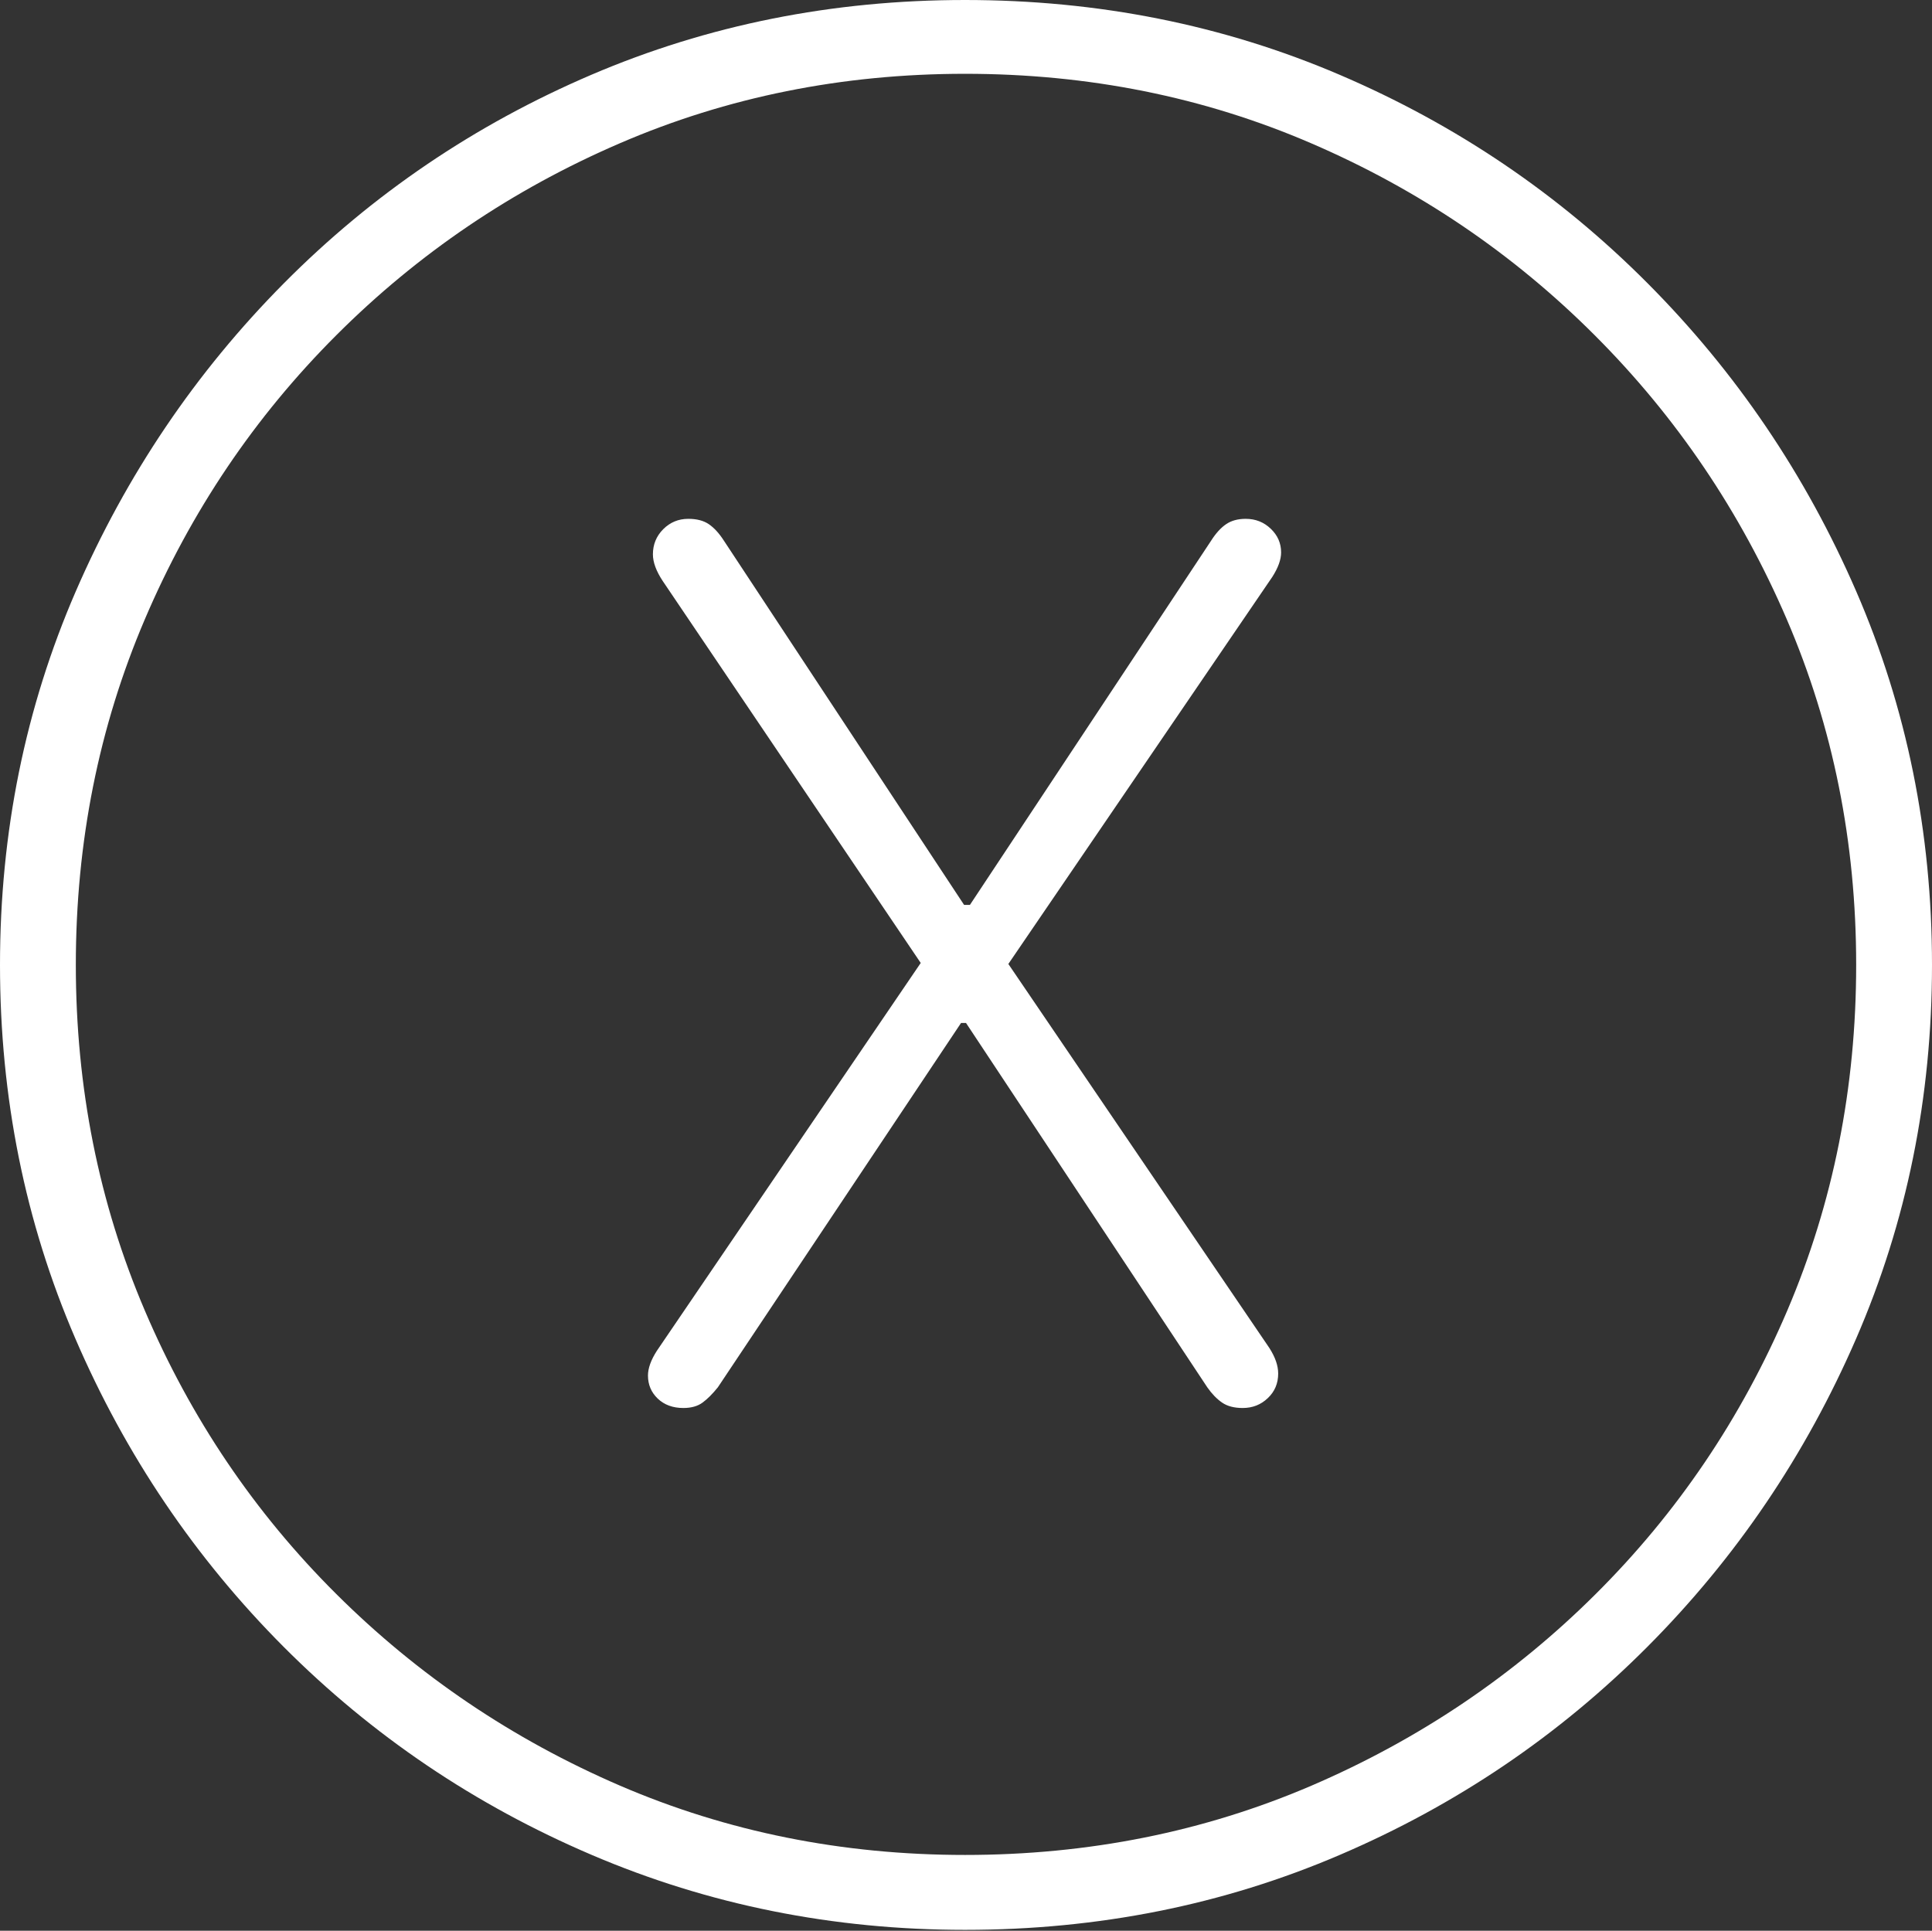<?xml version="1.0" encoding="UTF-8"?>
<!--Generator: Apple Native CoreSVG 175-->
<!DOCTYPE svg
PUBLIC "-//W3C//DTD SVG 1.1//EN"
       "http://www.w3.org/Graphics/SVG/1.1/DTD/svg11.dtd">
<svg version="1.1" xmlns="http://www.w3.org/2000/svg" xmlns:xlink="http://www.w3.org/1999/xlink" width="19.16" height="19.15">
 <rect width="100%" height="100%" fill="#333333" stroke="none"/>
 <g>
  <rect height="19.15" opacity="0" width="19.16" x="0" y="0"/>
  <path d="M9.57 19.141Q11.553 19.141 13.286 18.398Q15.02 17.656 16.338 16.333Q17.656 15.01 18.408 13.276Q19.16 11.543 19.16 9.57Q19.16 7.598 18.408 5.864Q17.656 4.131 16.338 2.808Q15.02 1.484 13.286 0.742Q11.553 0 9.57 0Q7.598 0 5.864 0.742Q4.131 1.484 2.817 2.808Q1.504 4.131 0.752 5.864Q0 7.598 0 9.57Q0 11.543 0.747 13.276Q1.494 15.01 2.812 16.333Q4.131 17.656 5.869 18.398Q7.607 19.141 9.57 19.141ZM9.57 18.398Q7.744 18.398 6.147 17.71Q4.551 17.021 3.335 15.81Q2.119 14.6 1.436 12.998Q0.752 11.396 0.752 9.57Q0.752 7.744 1.436 6.143Q2.119 4.541 3.335 3.325Q4.551 2.109 6.147 1.421Q7.744 0.732 9.57 0.732Q11.406 0.732 13.003 1.421Q14.6 2.109 15.815 3.325Q17.031 4.541 17.72 6.143Q18.408 7.744 18.408 9.57Q18.408 11.396 17.725 12.998Q17.041 14.6 15.825 15.81Q14.609 17.021 13.008 17.71Q11.406 18.398 9.57 18.398ZM6.777 13.965Q6.895 13.965 6.968 13.911Q7.041 13.857 7.119 13.76L9.531 10.146L9.58 10.146L11.973 13.76Q12.041 13.857 12.119 13.911Q12.197 13.965 12.324 13.965Q12.471 13.965 12.573 13.867Q12.676 13.77 12.676 13.623Q12.676 13.506 12.588 13.369L10 9.561L12.617 5.723Q12.705 5.586 12.705 5.479Q12.705 5.342 12.602 5.244Q12.5 5.146 12.354 5.146Q12.236 5.146 12.158 5.2Q12.08 5.254 12.012 5.361L9.619 8.975L9.561 8.975L7.178 5.361Q7.109 5.254 7.031 5.2Q6.953 5.146 6.826 5.146Q6.68 5.146 6.577 5.249Q6.475 5.352 6.475 5.498Q6.475 5.615 6.572 5.762L9.131 9.551L6.514 13.398Q6.426 13.535 6.426 13.643Q6.426 13.779 6.523 13.872Q6.621 13.965 6.777 13.965Z" fill="#ffffff"/>
 </g>
</svg>
